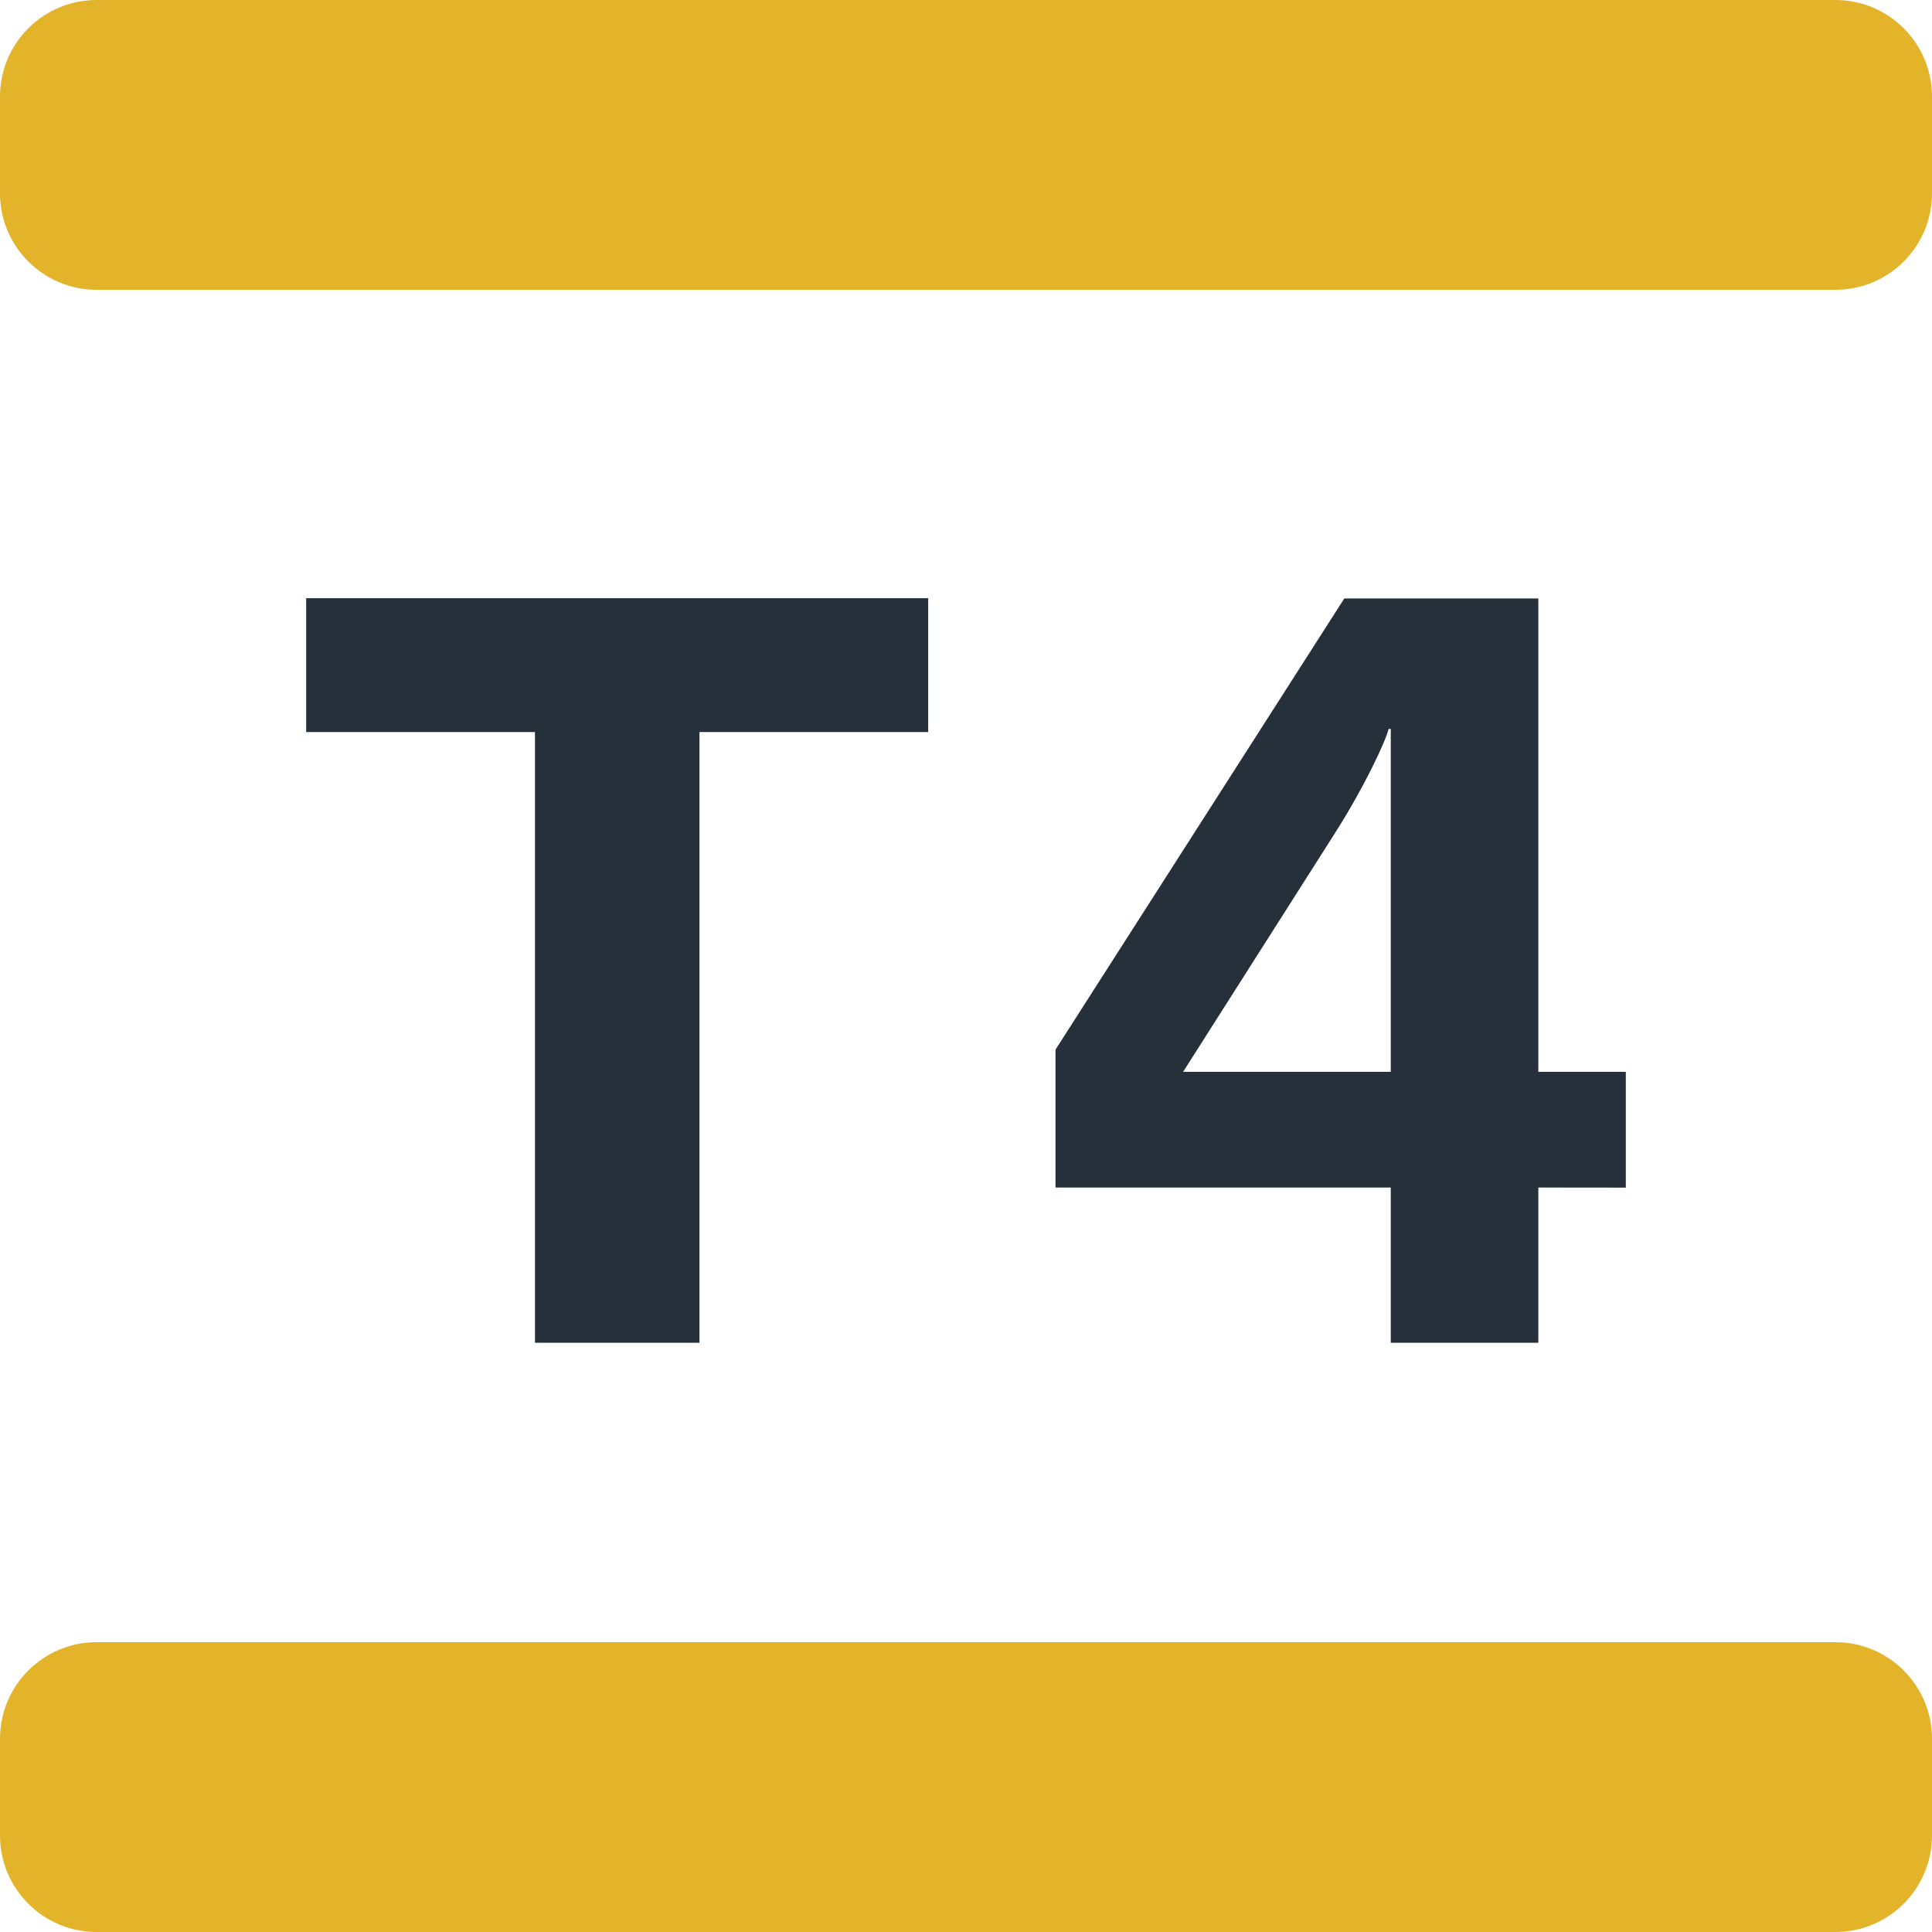 <svg width="21" height="21" viewBox="0 0 21 21" fill="none" xmlns="http://www.w3.org/2000/svg">
<g clip-path="url(#clip0_202_429)">
<path d="M19.95 0H1.05C0.47 0 0 0.47 0 1.05V2.1C0 2.68 0.47 3.15 1.05 3.15H19.95C20.53 3.15 21 2.68 21 2.1V1.05C21 0.47 20.53 0 19.95 0Z" fill="#E3B32A"/>
<path d="M19.95 17.85H1.05C0.47 17.85 0 18.32 0 18.9V19.95C0 20.53 0.47 21 1.05 21H19.95C20.53 21 21 20.53 21 19.95V18.9C21 18.32 20.53 17.85 19.95 17.85Z" fill="#E3B32A"/>
<path d="M7.603 7.957V14.595H5.815V7.957H3.328V6.502H10.089V7.957H7.603ZM16.721 12.908V14.595H15.117V12.908H11.473V11.409L14.612 6.505H16.721V11.65H17.672V12.909L16.721 12.908ZM15.117 7.923H15.094C15.06 8.061 14.83 8.554 14.509 9.058L12.86 11.65H15.117V7.923Z" fill="#25303B"/>
</g>
<defs>
<clipPath id="clip0_202_429">
<rect width="21" height="21" fill="white"/>
</clipPath>
</defs>
</svg>
